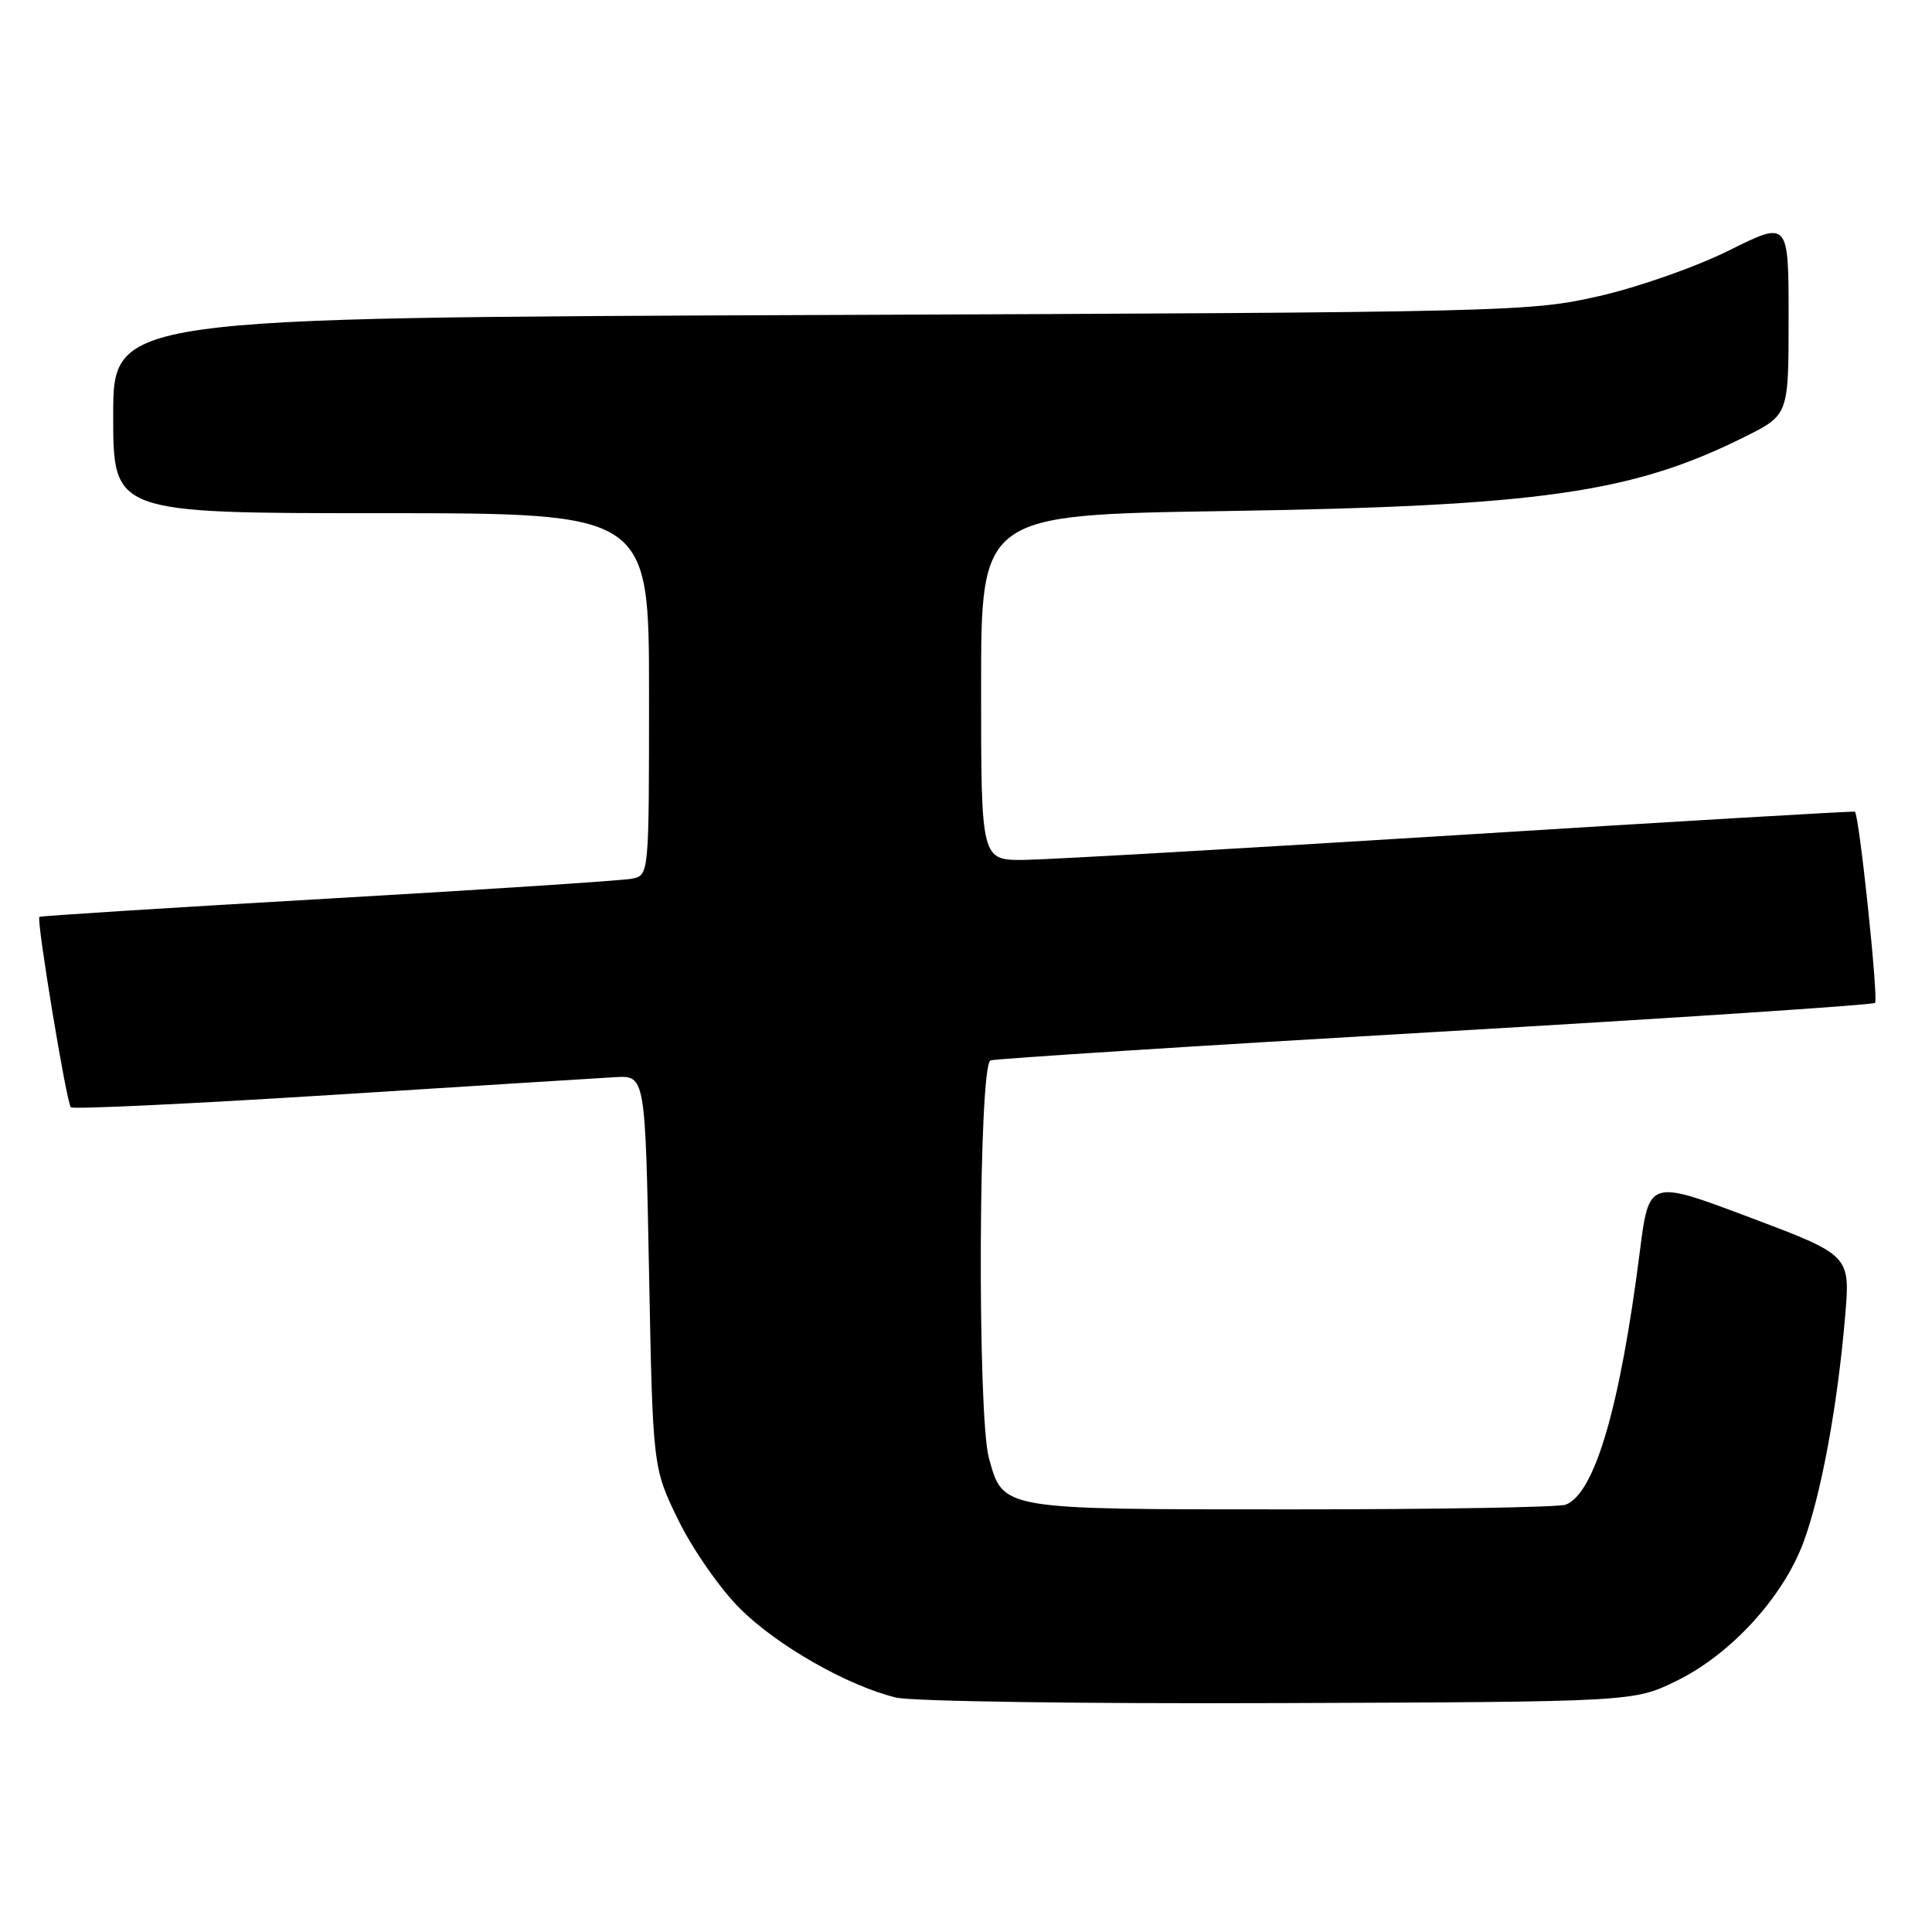 <?xml version="1.0" encoding="UTF-8" standalone="no"?>
<!DOCTYPE svg PUBLIC "-//W3C//DTD SVG 1.1//EN" "http://www.w3.org/Graphics/SVG/1.1/DTD/svg11.dtd" >
<svg xmlns="http://www.w3.org/2000/svg" xmlns:xlink="http://www.w3.org/1999/xlink" version="1.1" viewBox="0 0 256 256">
 <g >
 <path fill="currentColor"
d=" M 222.20 222.70 C 229.35 219.19 236.23 211.67 238.95 204.41 C 241.29 198.15 243.49 186.26 244.49 174.41 C 245.18 166.33 245.18 166.33 231.84 161.31 C 218.50 156.28 218.50 156.28 217.28 165.89 C 214.66 186.48 211.31 197.90 207.46 199.38 C 206.57 199.72 190.22 200.00 171.14 200.00 C 132.45 200.00 132.95 200.08 131.04 193.22 C 129.48 187.58 129.66 141.05 131.25 140.51 C 131.94 140.28 158.47 138.58 190.22 136.74 C 221.97 134.90 248.17 133.16 248.45 132.89 C 248.93 132.40 246.35 107.91 245.78 107.55 C 245.63 107.46 222.10 108.84 193.50 110.63 C 164.90 112.41 138.91 113.90 135.75 113.94 C 130.00 114.00 130.00 114.00 130.00 91.11 C 130.00 68.22 130.00 68.22 162.25 67.72 C 204.15 67.06 216.30 65.32 231.25 57.85 C 237.00 54.97 237.00 54.97 237.00 42.11 C 237.00 29.25 237.00 29.25 229.12 33.18 C 224.74 35.36 217.09 38.05 211.87 39.24 C 202.73 41.32 200.18 41.38 108.75 41.74 C 15.00 42.10 15.00 42.10 15.00 55.05 C 15.00 68.00 15.00 68.00 50.50 68.00 C 86.00 68.00 86.00 68.00 86.00 91.98 C 86.00 115.96 86.00 115.96 83.75 116.43 C 82.51 116.68 64.40 117.87 43.50 119.07 C 22.60 120.27 5.38 121.36 5.22 121.49 C 4.80 121.84 8.81 146.14 9.39 146.72 C 9.67 147.00 25.11 146.27 43.70 145.10 C 62.29 143.92 79.30 142.86 81.50 142.73 C 85.50 142.50 85.50 142.50 86.00 168.50 C 86.50 194.50 86.50 194.50 89.89 201.44 C 91.76 205.26 95.41 210.51 98.02 213.11 C 102.94 218.04 112.31 223.38 118.75 224.94 C 120.81 225.44 143.65 225.77 169.50 225.67 C 216.50 225.50 216.50 225.50 222.20 222.70 Z "/>
</g>
</svg>